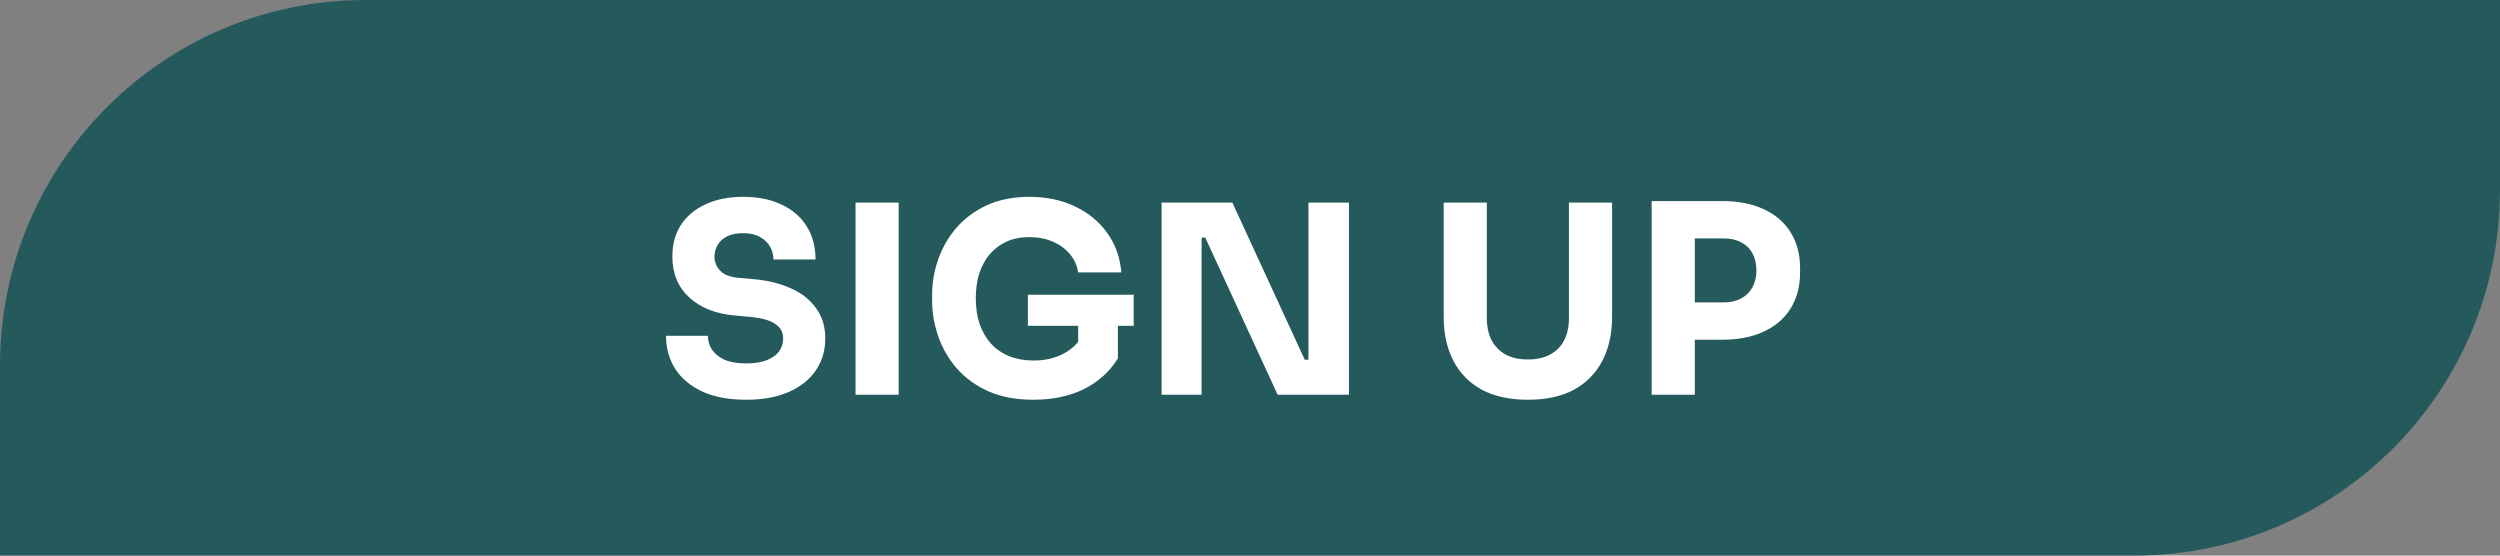 <svg width="171" height="38" viewBox="0 0 171 38" fill="none" xmlns="http://www.w3.org/2000/svg">
<rect x="0" y="0" width="171" height="38" fill="#808080" stroke="none"/>
<path d="M0 25C0 11.193 11.193 0 25 0H171V13C171 26.807 159.807 38 146 38H0V25Z" fill="#255A5C"/>
<path d="M51.048 27.342C49.86 27.342 48.858 27.156 48.042 26.784C47.226 26.4 46.608 25.884 46.188 25.236C45.768 24.576 45.558 23.82 45.558 22.968H48.42C48.42 23.304 48.51 23.616 48.69 23.904C48.882 24.192 49.17 24.426 49.554 24.606C49.938 24.774 50.436 24.858 51.048 24.858C51.6 24.858 52.062 24.786 52.434 24.642C52.806 24.498 53.088 24.3 53.28 24.048C53.472 23.784 53.568 23.484 53.568 23.148C53.568 22.728 53.388 22.398 53.028 22.158C52.668 21.906 52.086 21.744 51.282 21.672L50.292 21.582C48.984 21.474 47.94 21.066 47.16 20.358C46.38 19.65 45.99 18.714 45.99 17.55C45.99 16.71 46.188 15.984 46.584 15.372C46.992 14.76 47.556 14.292 48.276 13.968C48.996 13.632 49.848 13.464 50.832 13.464C51.864 13.464 52.746 13.644 53.478 14.004C54.222 14.352 54.792 14.85 55.188 15.498C55.584 16.134 55.782 16.884 55.782 17.748H52.902C52.902 17.424 52.824 17.13 52.668 16.866C52.512 16.59 52.278 16.368 51.966 16.2C51.666 16.032 51.288 15.948 50.832 15.948C50.4 15.948 50.034 16.02 49.734 16.164C49.446 16.308 49.23 16.506 49.086 16.758C48.942 16.998 48.87 17.262 48.87 17.55C48.87 17.922 49.002 18.246 49.266 18.522C49.53 18.798 49.962 18.96 50.562 19.008L51.57 19.098C52.53 19.182 53.376 19.392 54.108 19.728C54.84 20.052 55.41 20.502 55.818 21.078C56.238 21.642 56.448 22.332 56.448 23.148C56.448 23.988 56.226 24.726 55.782 25.362C55.35 25.986 54.732 26.472 53.928 26.82C53.124 27.168 52.164 27.342 51.048 27.342ZM58.518 27V13.86H61.47V27H58.518ZM70.686 27.342C69.51 27.342 68.484 27.15 67.608 26.766C66.732 26.37 66.006 25.842 65.43 25.182C64.866 24.522 64.446 23.79 64.17 22.986C63.894 22.182 63.756 21.378 63.756 20.574V20.178C63.756 19.35 63.894 18.54 64.17 17.748C64.446 16.956 64.86 16.236 65.412 15.588C65.976 14.94 66.672 14.424 67.5 14.04C68.34 13.656 69.306 13.464 70.398 13.464C71.586 13.464 72.636 13.686 73.548 14.13C74.46 14.562 75.192 15.168 75.744 15.948C76.296 16.716 76.614 17.61 76.698 18.63H73.746C73.674 18.15 73.482 17.73 73.17 17.37C72.87 17.01 72.48 16.728 72 16.524C71.532 16.32 70.998 16.218 70.398 16.218C69.822 16.218 69.306 16.32 68.85 16.524C68.406 16.728 68.022 17.016 67.698 17.388C67.386 17.76 67.146 18.204 66.978 18.72C66.822 19.224 66.744 19.782 66.744 20.394C66.744 21.03 66.828 21.612 66.996 22.14C67.176 22.656 67.434 23.106 67.77 23.49C68.106 23.862 68.52 24.15 69.012 24.354C69.516 24.558 70.074 24.66 70.686 24.66C71.502 24.66 72.21 24.492 72.81 24.156C73.41 23.82 73.842 23.376 74.106 22.824L73.746 24.84V21.708H76.464V24.516C75.9 25.428 75.12 26.13 74.124 26.622C73.14 27.102 71.994 27.342 70.686 27.342ZM70.308 22.284V20.16H77.544V22.284H70.308ZM79.453 27V13.86H84.295L89.245 24.606H89.857L89.497 24.93V13.86H92.269V27H87.391L82.441 16.254H81.829L82.189 15.93V27H79.453ZM104.507 27.342C103.271 27.342 102.221 27.114 101.357 26.658C100.505 26.19 99.857 25.53 99.413 24.678C98.969 23.826 98.747 22.818 98.747 21.654V13.86H101.699V21.762C101.699 22.338 101.807 22.842 102.023 23.274C102.251 23.694 102.569 24.018 102.977 24.246C103.397 24.474 103.907 24.588 104.507 24.588C105.119 24.588 105.629 24.474 106.037 24.246C106.457 24.018 106.775 23.694 106.991 23.274C107.207 22.854 107.315 22.35 107.315 21.762V13.86H110.267V21.654C110.267 22.818 110.045 23.826 109.601 24.678C109.157 25.53 108.509 26.19 107.657 26.658C106.805 27.114 105.755 27.342 104.507 27.342ZM115.566 23.238V20.682H117.924C118.38 20.682 118.77 20.592 119.094 20.412C119.43 20.232 119.688 19.98 119.868 19.656C120.048 19.32 120.138 18.936 120.138 18.504C120.138 18.048 120.048 17.658 119.868 17.334C119.688 16.998 119.43 16.746 119.094 16.578C118.77 16.398 118.38 16.308 117.924 16.308H115.566V13.752H117.78C118.896 13.752 119.85 13.938 120.642 14.31C121.446 14.682 122.058 15.21 122.478 15.894C122.91 16.578 123.126 17.4 123.126 18.36V18.648C123.126 19.584 122.91 20.4 122.478 21.096C122.058 21.78 121.446 22.308 120.642 22.68C119.85 23.052 118.896 23.238 117.78 23.238H115.566ZM112.974 27V13.752H115.926V27H112.974Z" fill="white"/>
</svg>
